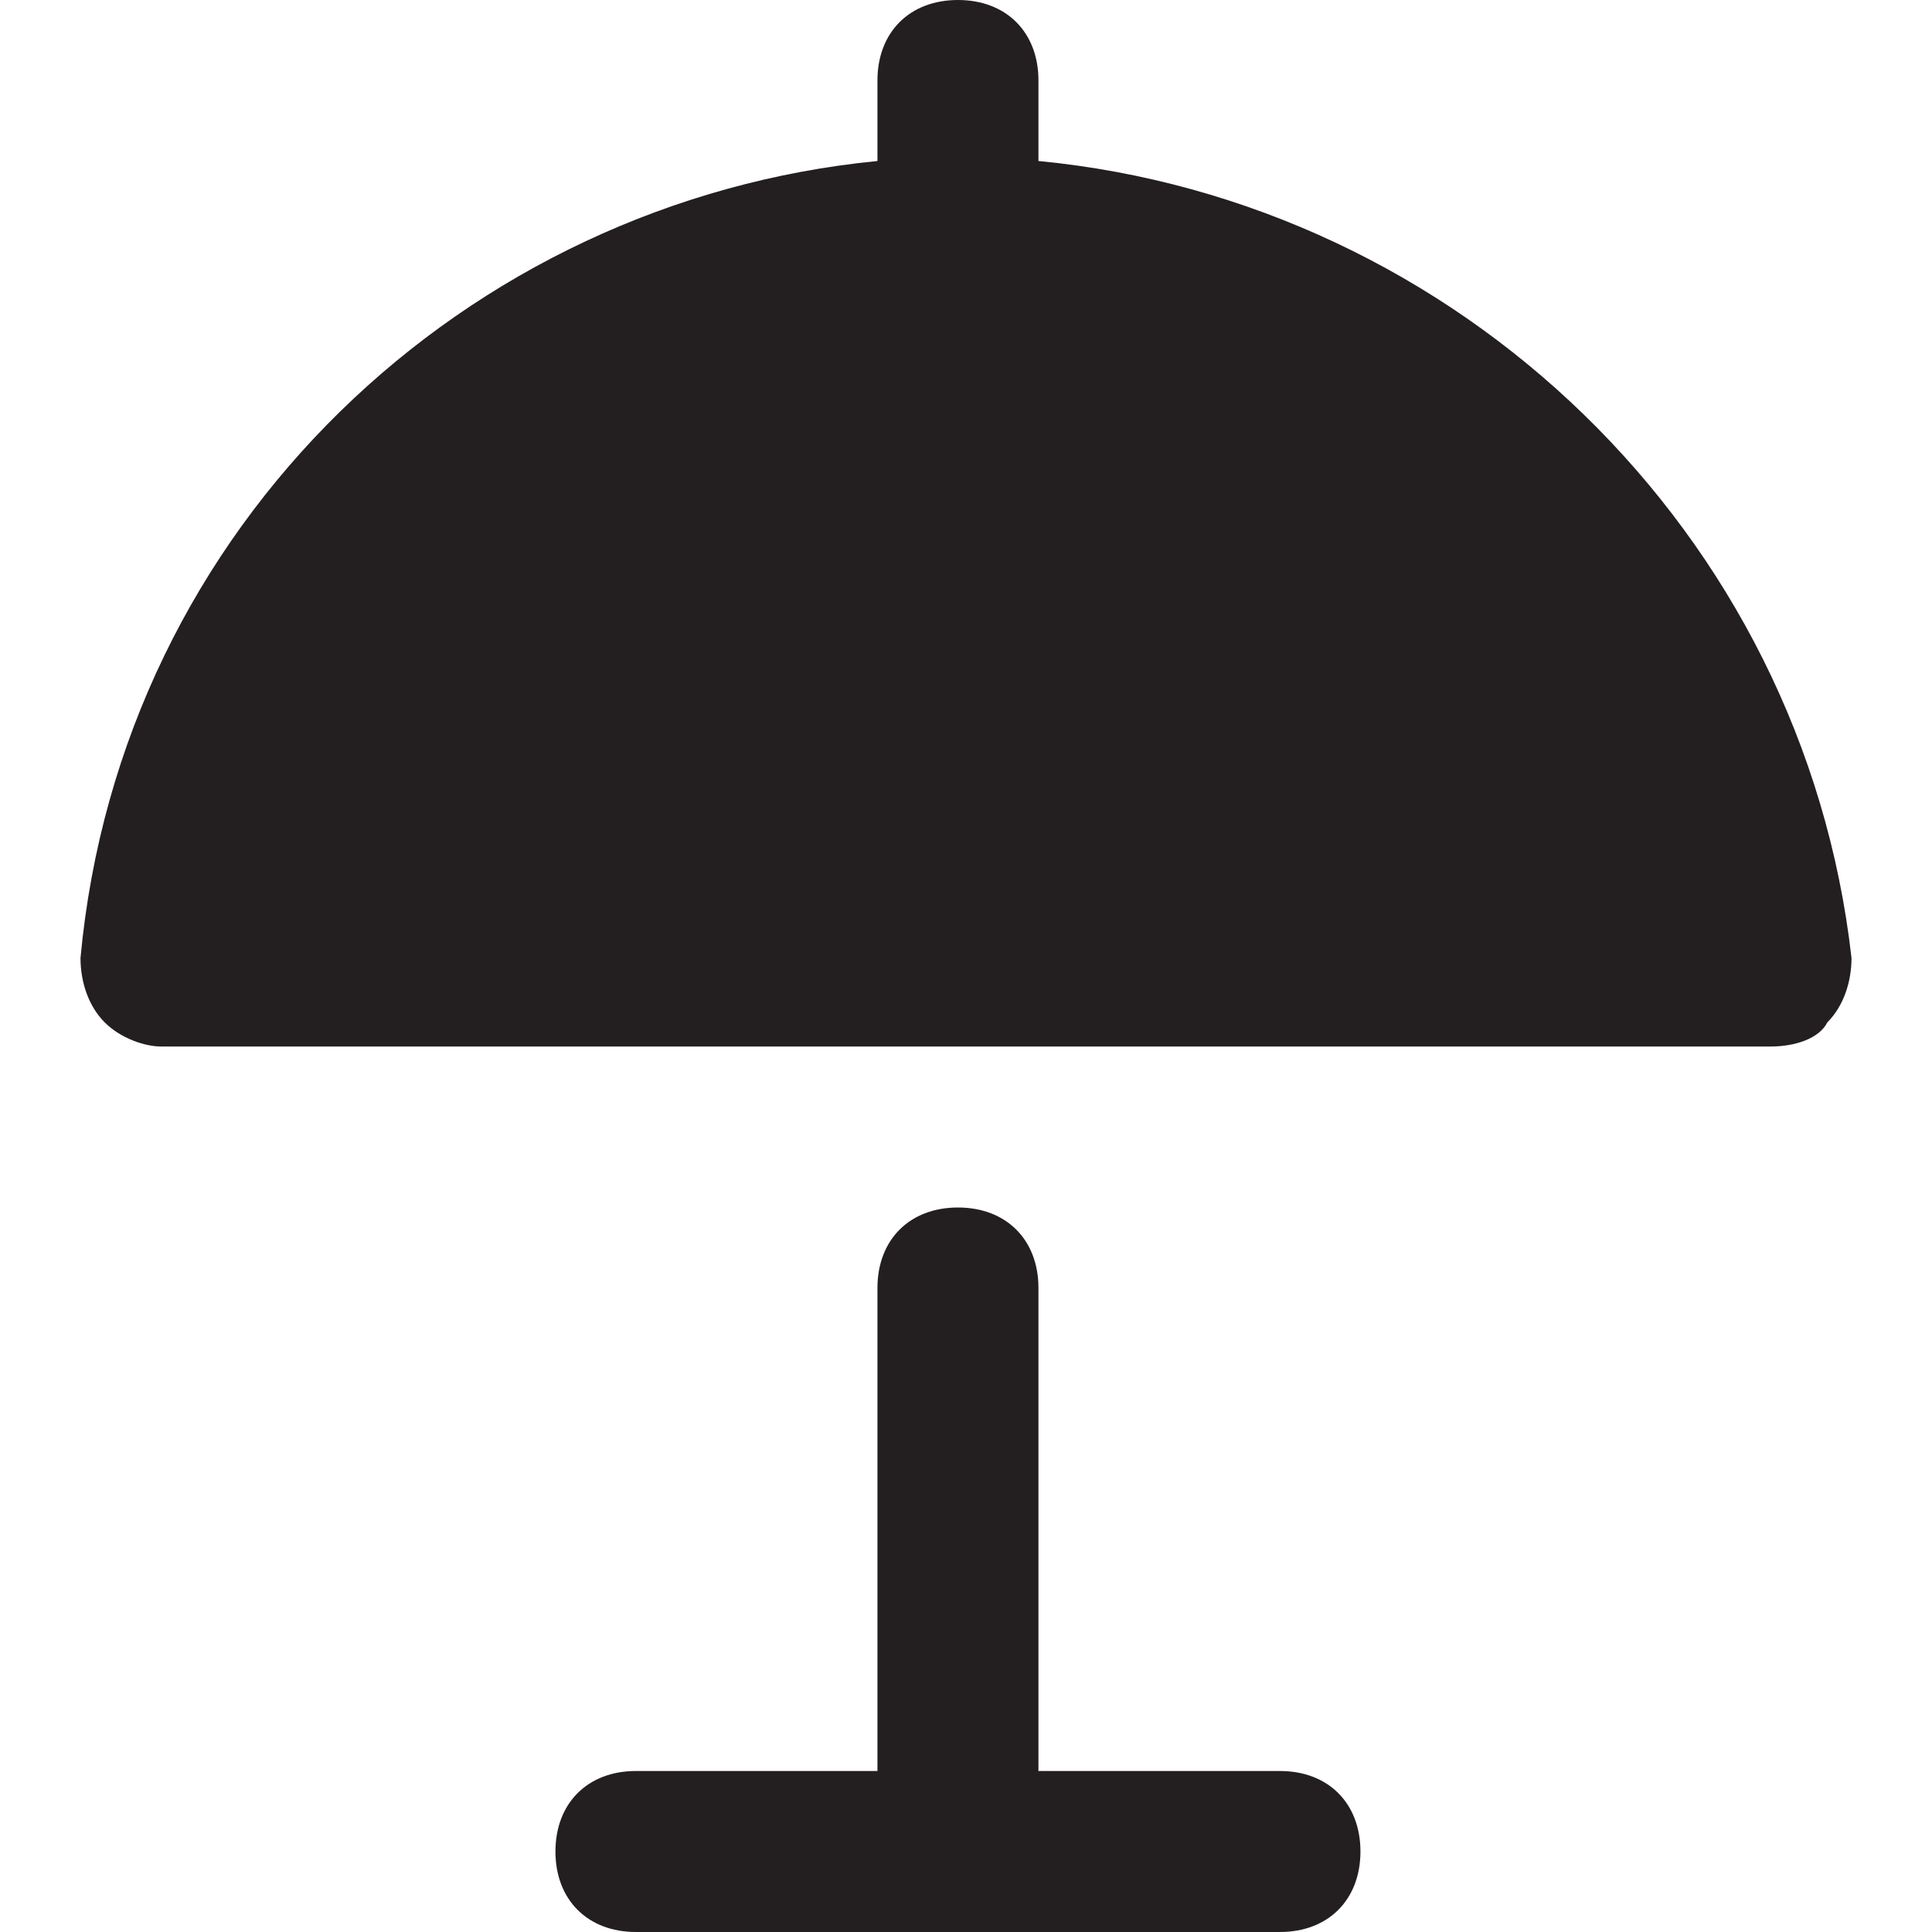 <?xml version="1.0" encoding="utf-8"?>
<!-- Generator: Adobe Illustrator 19.1.0, SVG Export Plug-In . SVG Version: 6.00 Build 0)  -->
<!DOCTYPE svg PUBLIC "-//W3C//DTD SVG 1.1//EN" "http://www.w3.org/Graphics/SVG/1.1/DTD/svg11.dtd">
<svg version="1.1" id="Layer_49" xmlns="http://www.w3.org/2000/svg" xmlns:xlink="http://www.w3.org/1999/xlink" x="0px" y="0px"
	 width="24px" height="24px" viewBox="0 0 24 24" enable-background="new 0 0 24 24" xml:space="preserve">
<path fill="#231F20" d="M12.9,2V1c0-0.6-0.4-1-1-1c-0.6,0-1,0.4-1,1v1C5.8,2.5,1.5,6.5,1,11.9c0,0.3,0.1,0.6,0.3,0.8
	C1.5,12.9,1.8,13,2,13H22c0.3,0,0.6-0.1,0.7-0.3c0.2-0.2,0.3-0.5,0.3-0.8C22.4,6.6,18.1,2.5,12.9,2z"/>
<path fill="#231F20" d="M15.9,22h-3v-6c0-0.6-0.4-1-1-1c-0.6,0-1,0.4-1,1v6h-3c-0.6,0-1,0.4-1,1s0.4,1,1,1h8c0.6,0,1-0.4,1-1
	S16.5,22,15.9,22z"/>
</svg>
